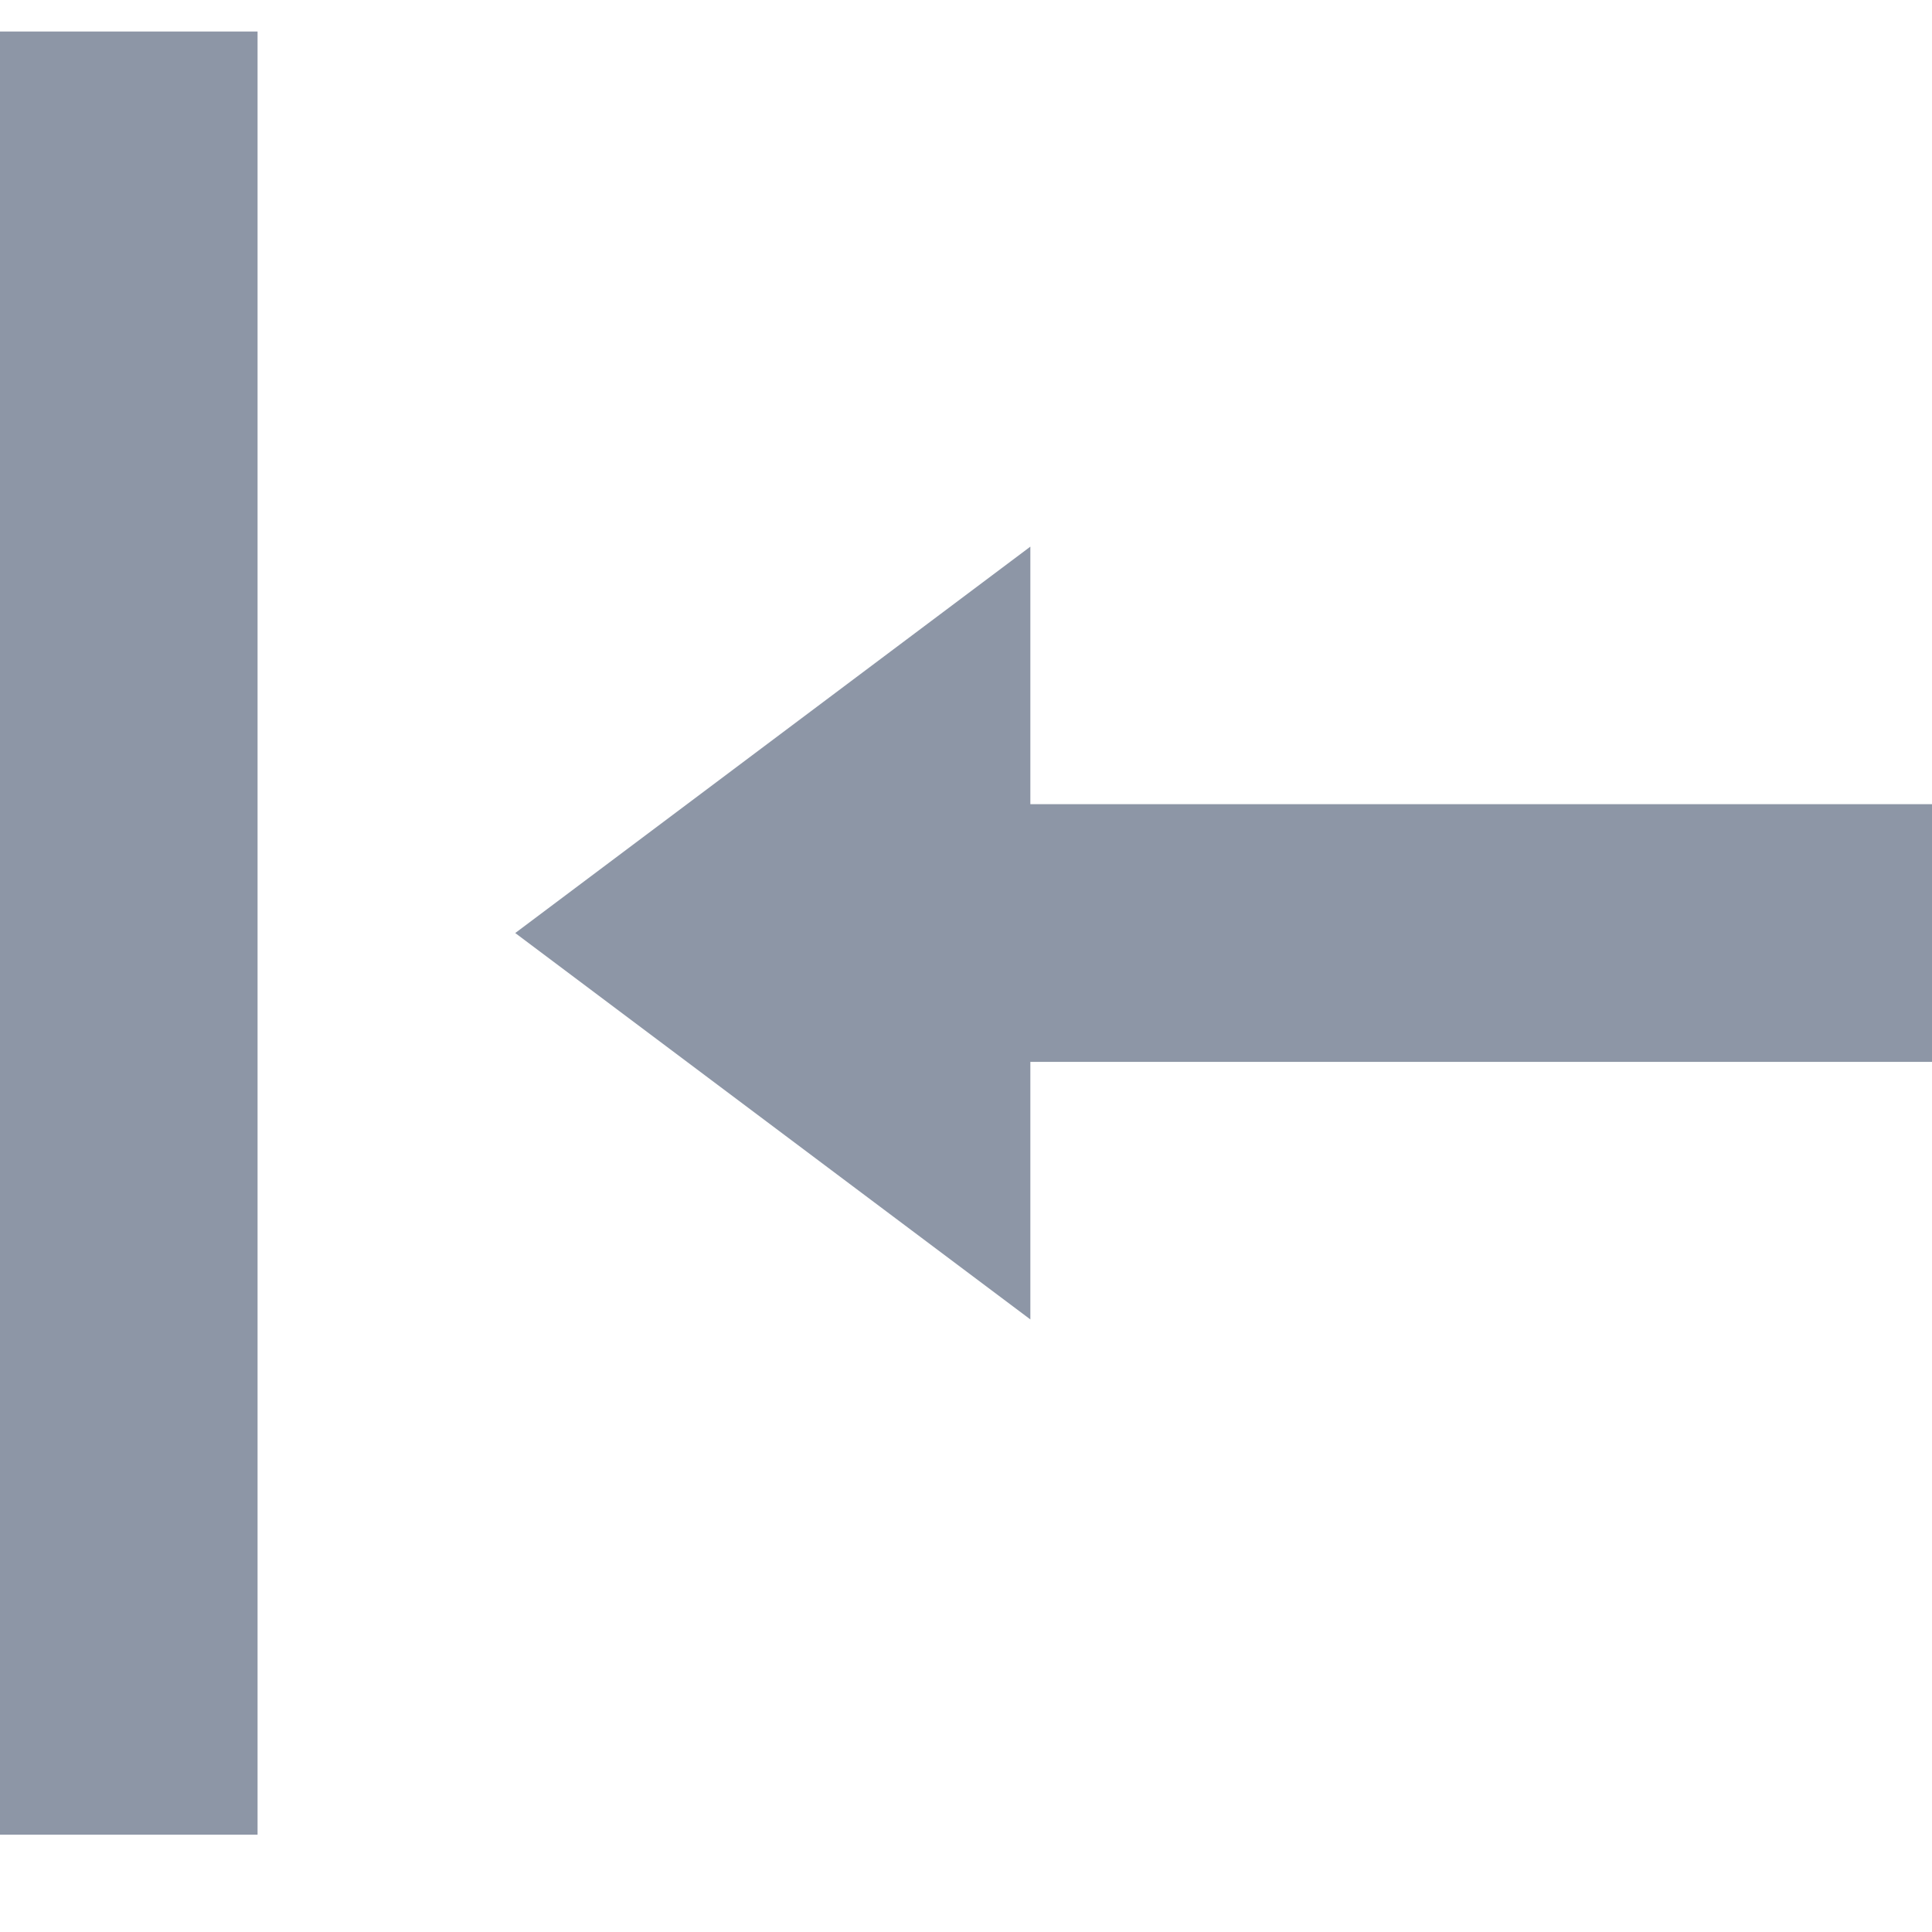 <svg width="16" height="16" viewBox="0 0 16 16" fill="none" xmlns="http://www.w3.org/2000/svg">
<path fill-rule="evenodd" clip-rule="evenodd" d="M8.533 6.66V4.527L4.267 7.727L8.533 10.927V8.794H16V6.66H8.533Z" fill="#8D96A6"/>
<path fill-rule="evenodd" clip-rule="evenodd" d="M0 15.194H2.133V0.261H0V15.194Z" fill="#8D96A6"/>
</svg>
